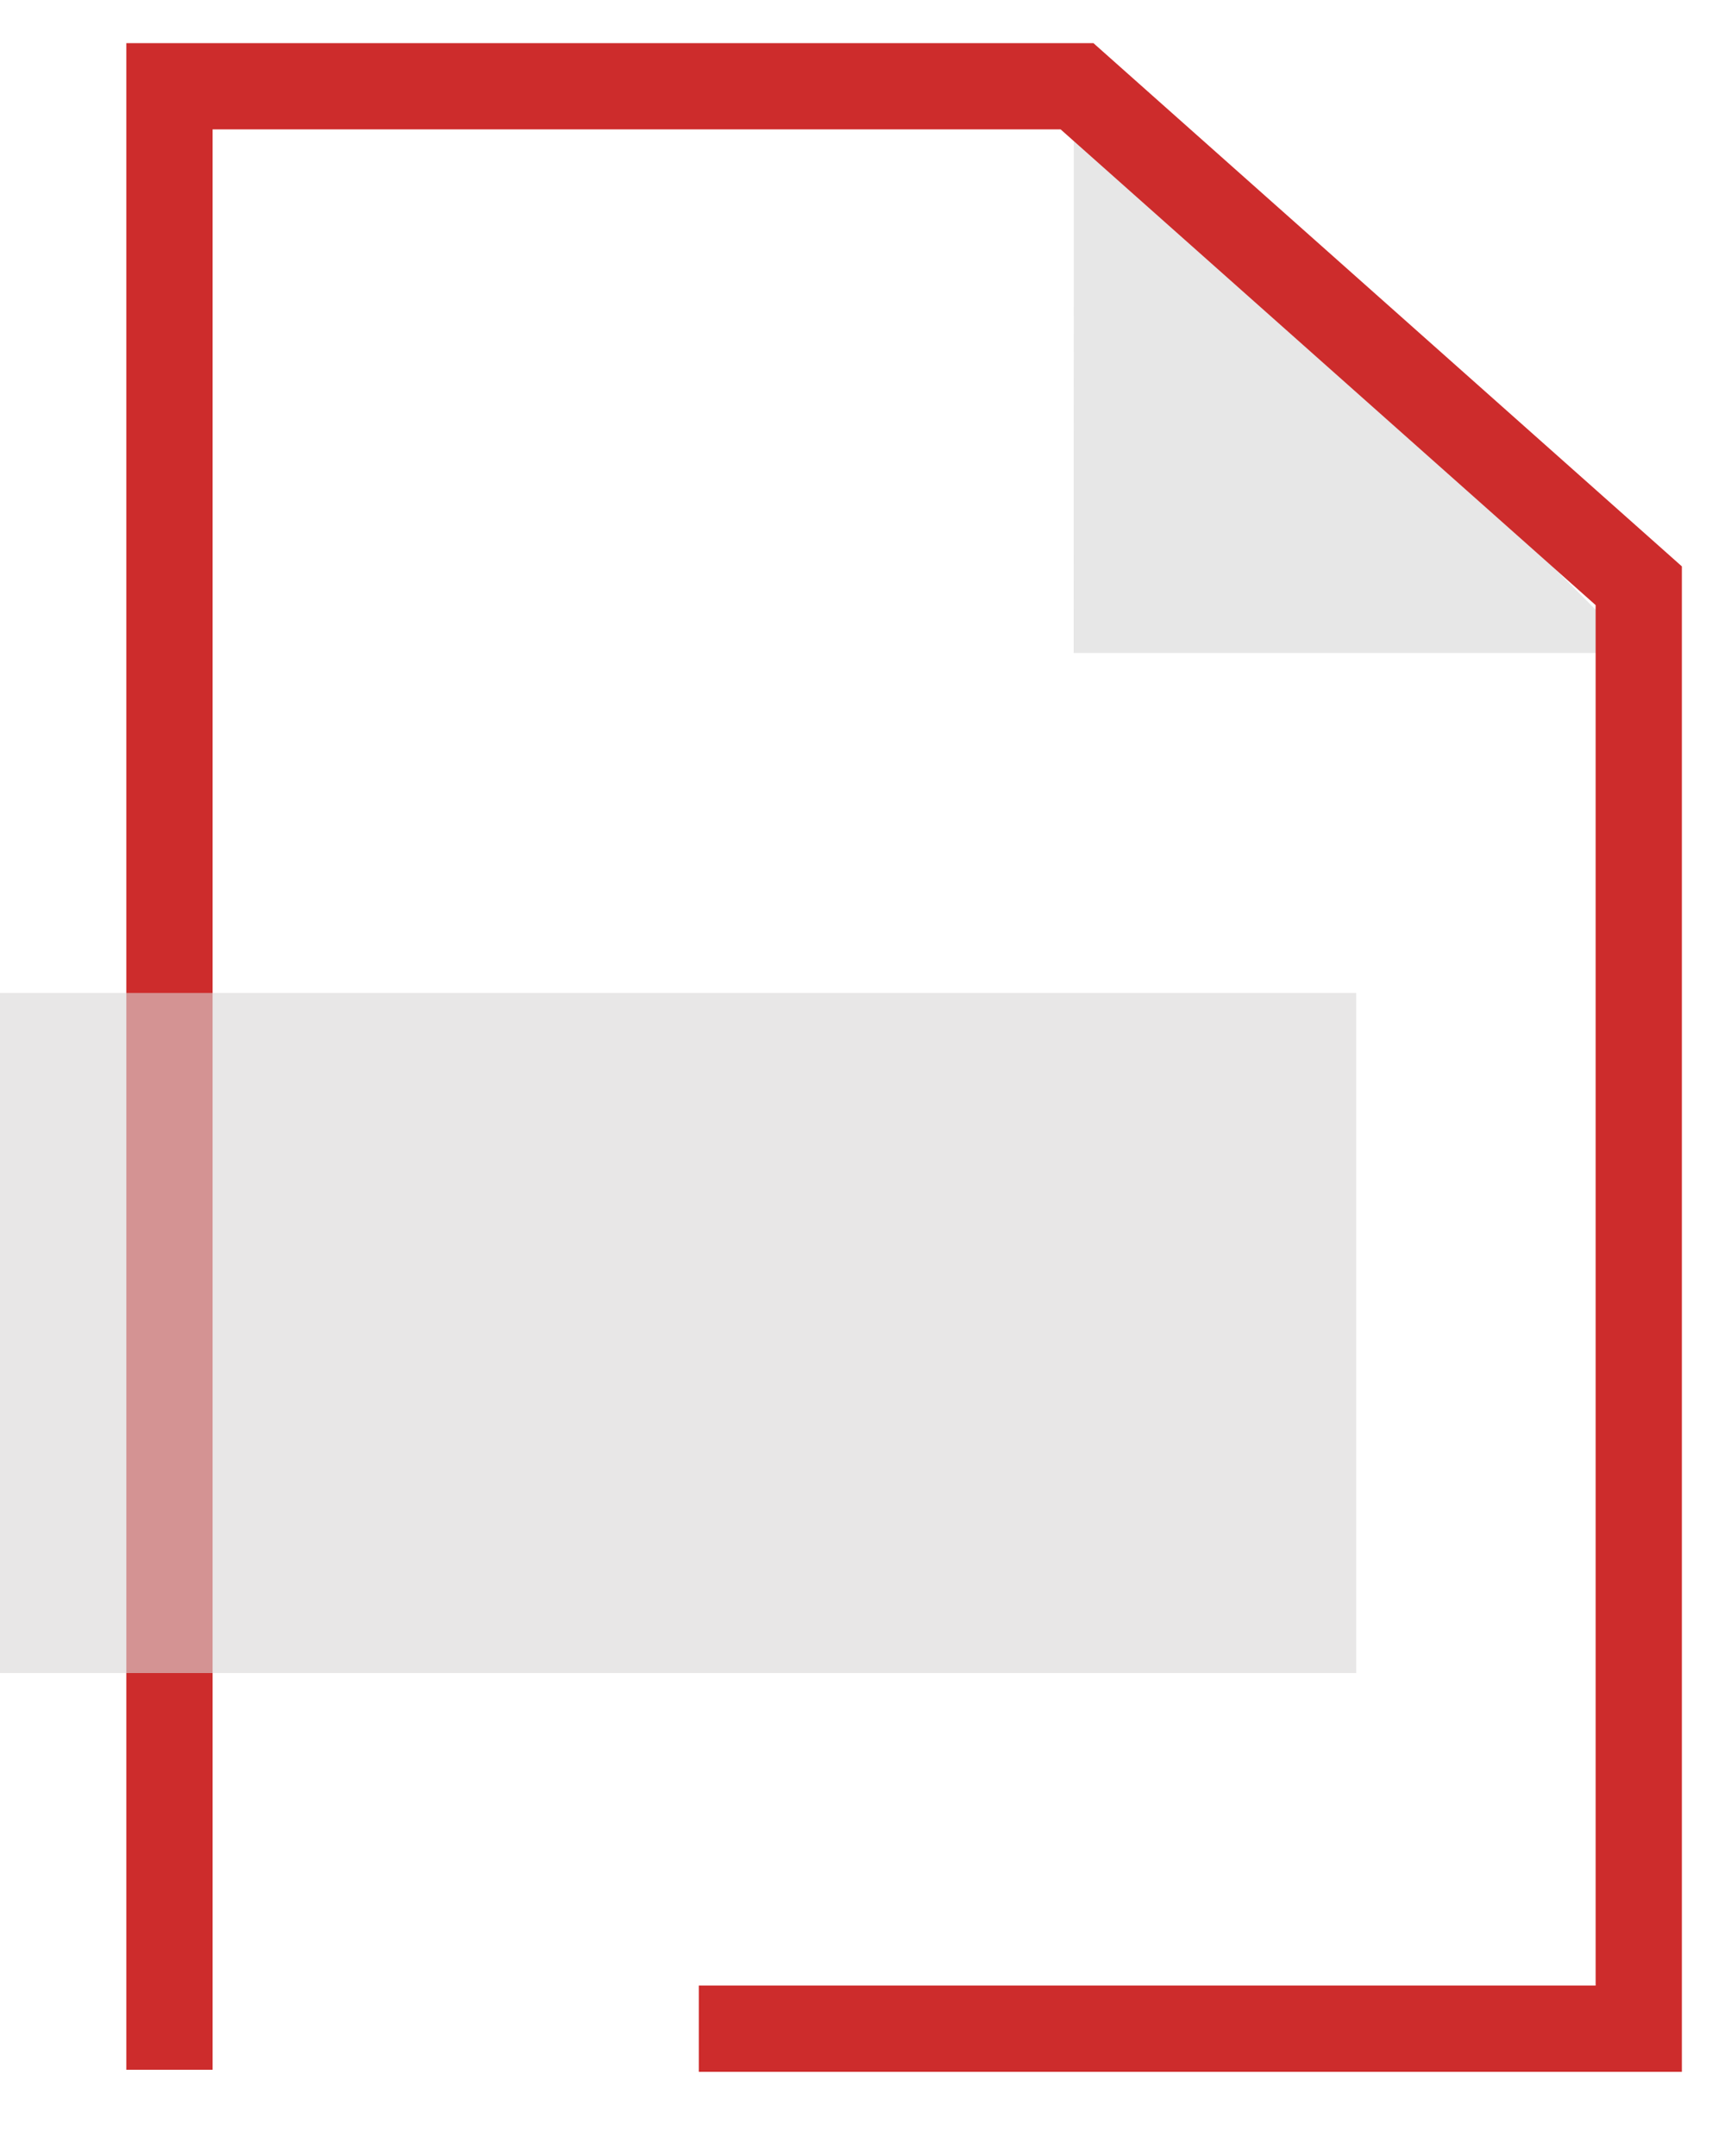 <svg xmlns="http://www.w3.org/2000/svg" width="20" height="25" fill="none" viewBox="0 0 20 25"><path fill="#B9B9B9" fill-opacity=".7" d="M12.448 7.571L12.45 1 19 7.571h-6.552z" opacity=".5"/><path stroke="#CD2C2C" d="M1.965 24V1h10.522L19 6.792v16.732H8.102"/><path fill="#D9D7D7" d="M0 11.514h15.724V19.4H0z" opacity=".6"/></svg>